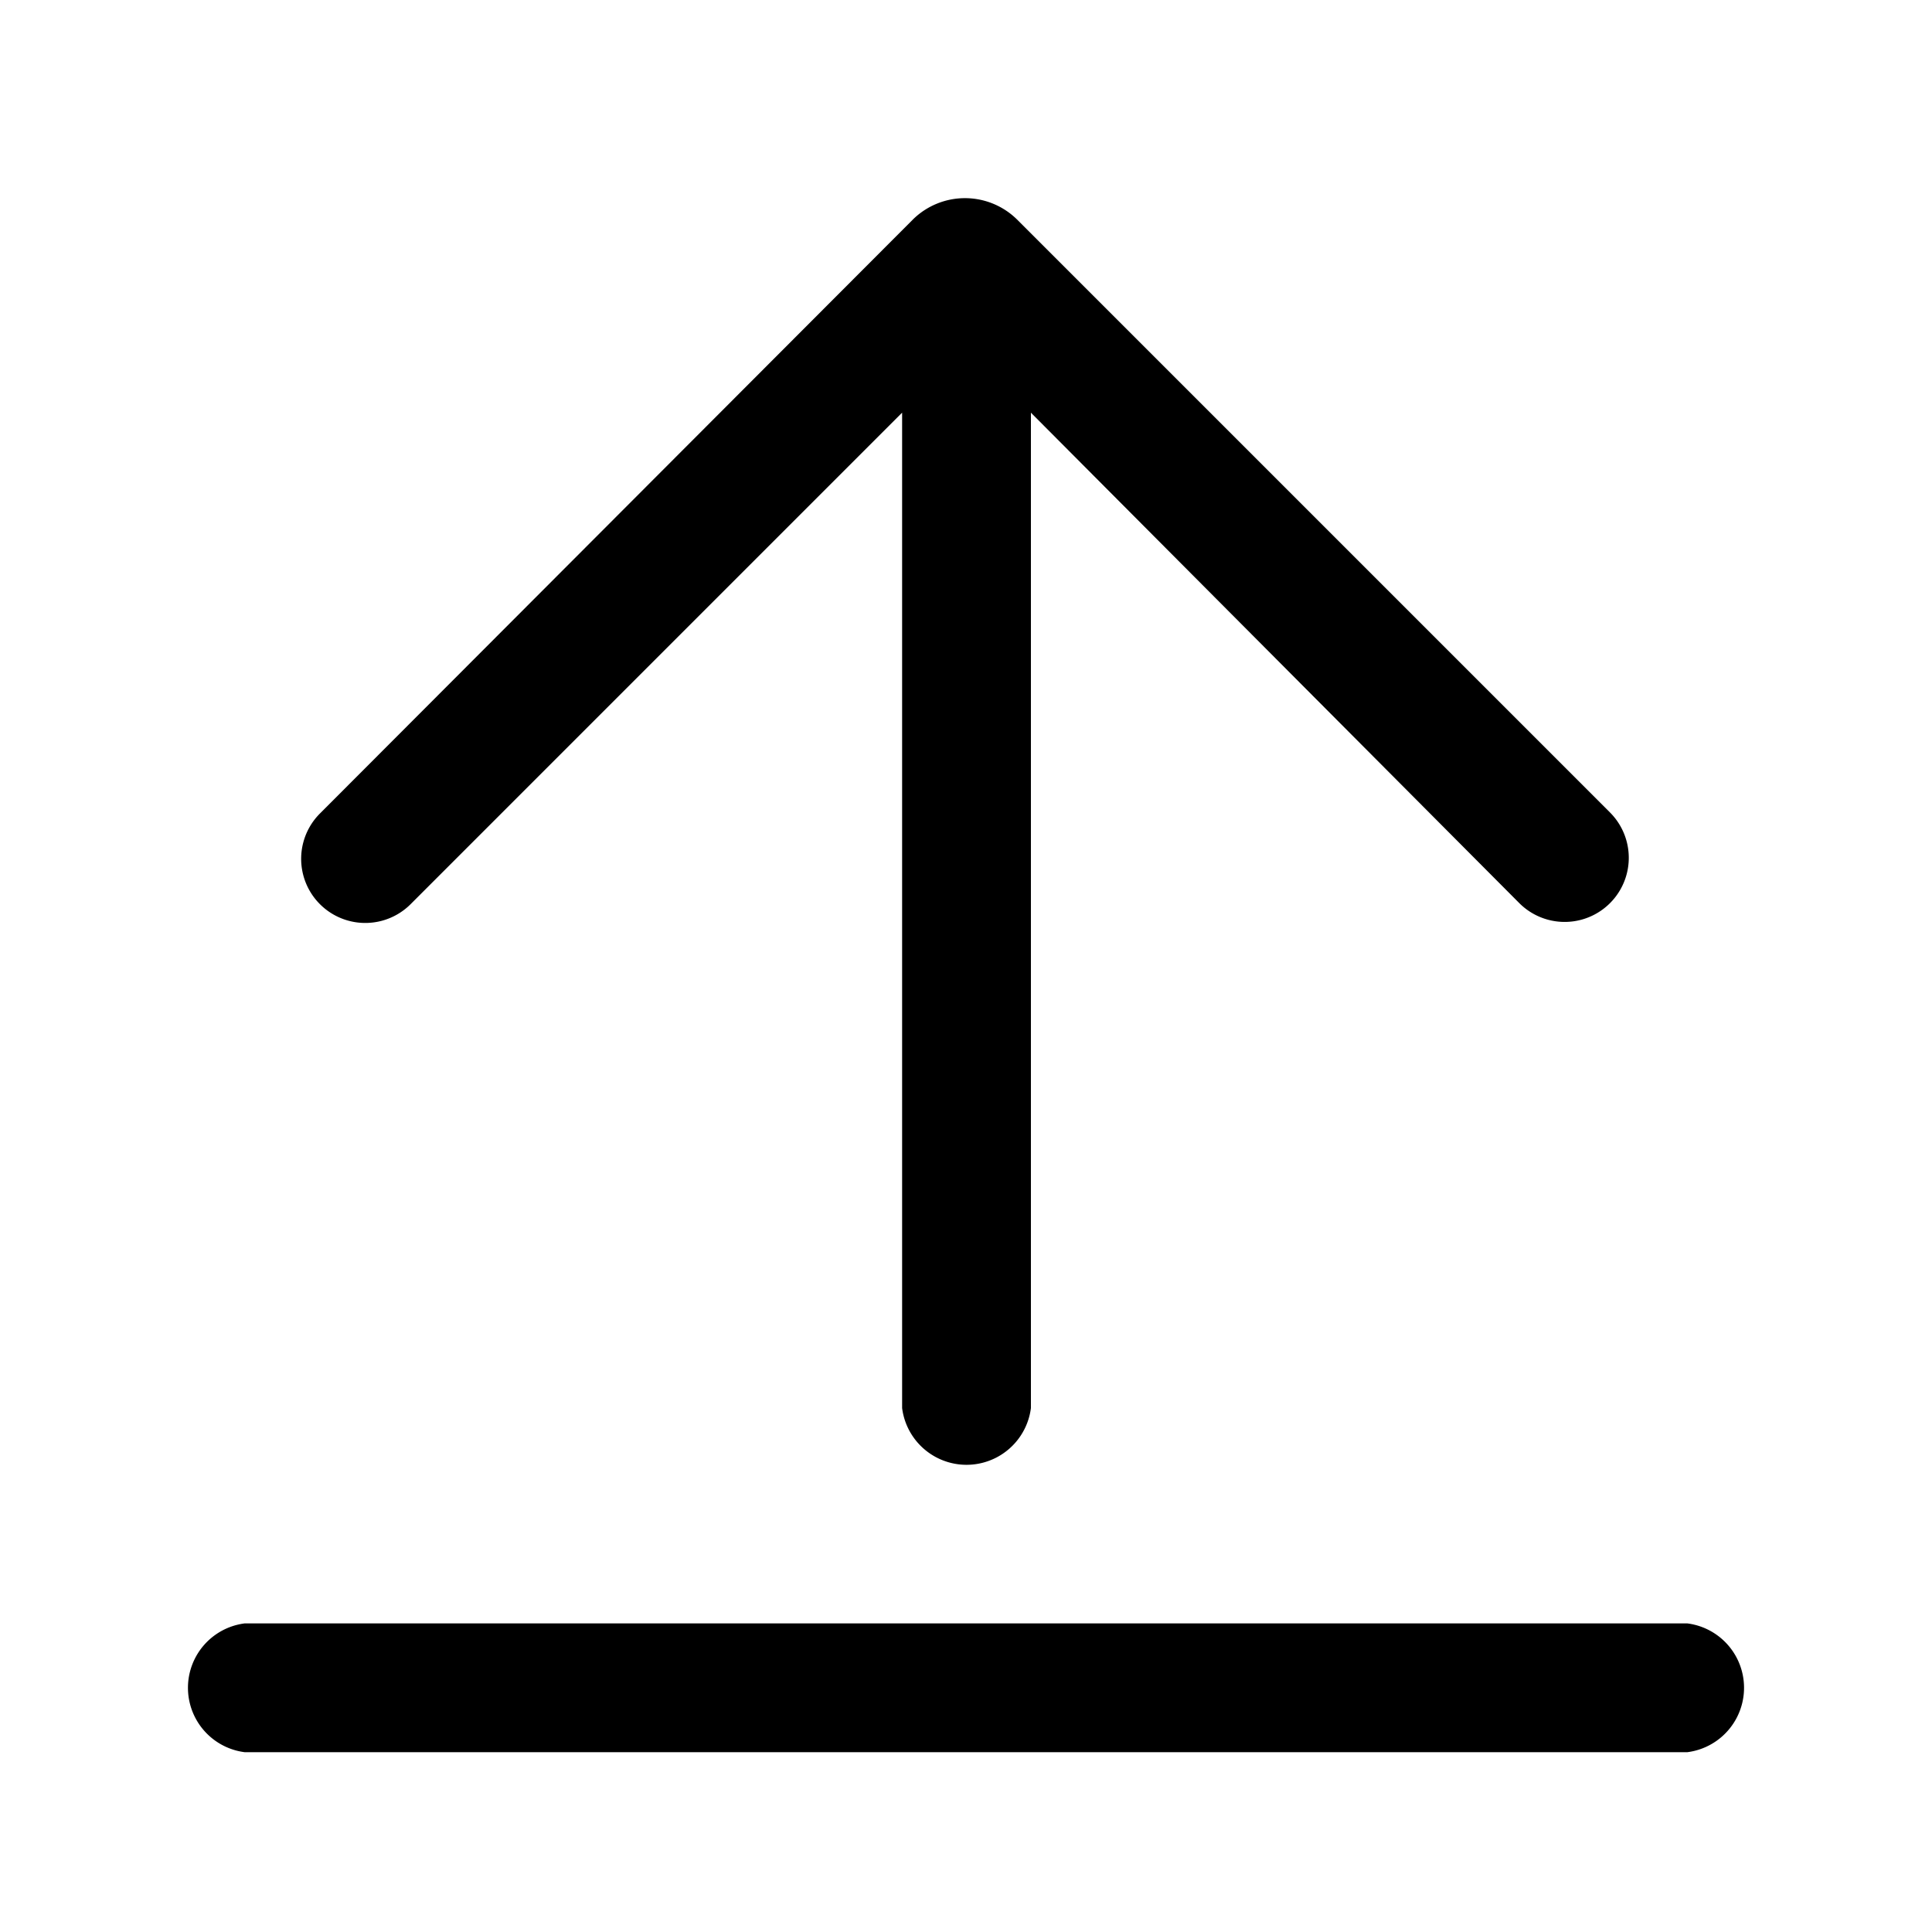 <?xml version="1.0" standalone="no"?><!DOCTYPE svg PUBLIC "-//W3C//DTD SVG 1.1//EN" "http://www.w3.org/Graphics/SVG/1.1/DTD/svg11.dtd"><svg t="1662446945194" class="icon" viewBox="0 0 1024 1024" version="1.1" xmlns="http://www.w3.org/2000/svg" p-id="1519" xmlns:xlink="http://www.w3.org/1999/xlink" width="128" height="128"><path d="M129.707 928.7a34.406 34.406 0 0 1 0-68.267h764.587a34.406 34.406 0 0 1 0 68.267z m416.7-709.973v527.565a34.406 34.406 0 0 1-68.267 0V218.726L217.634 479.232a33.86 33.86 0 1 1-48.06-48.06l314.573-315.119a39.322 39.322 0 0 1 54.613 0l314.573 314.573a33.86 33.86 0 0 1-48.06 48.06z" p-id="1520"></path></svg>